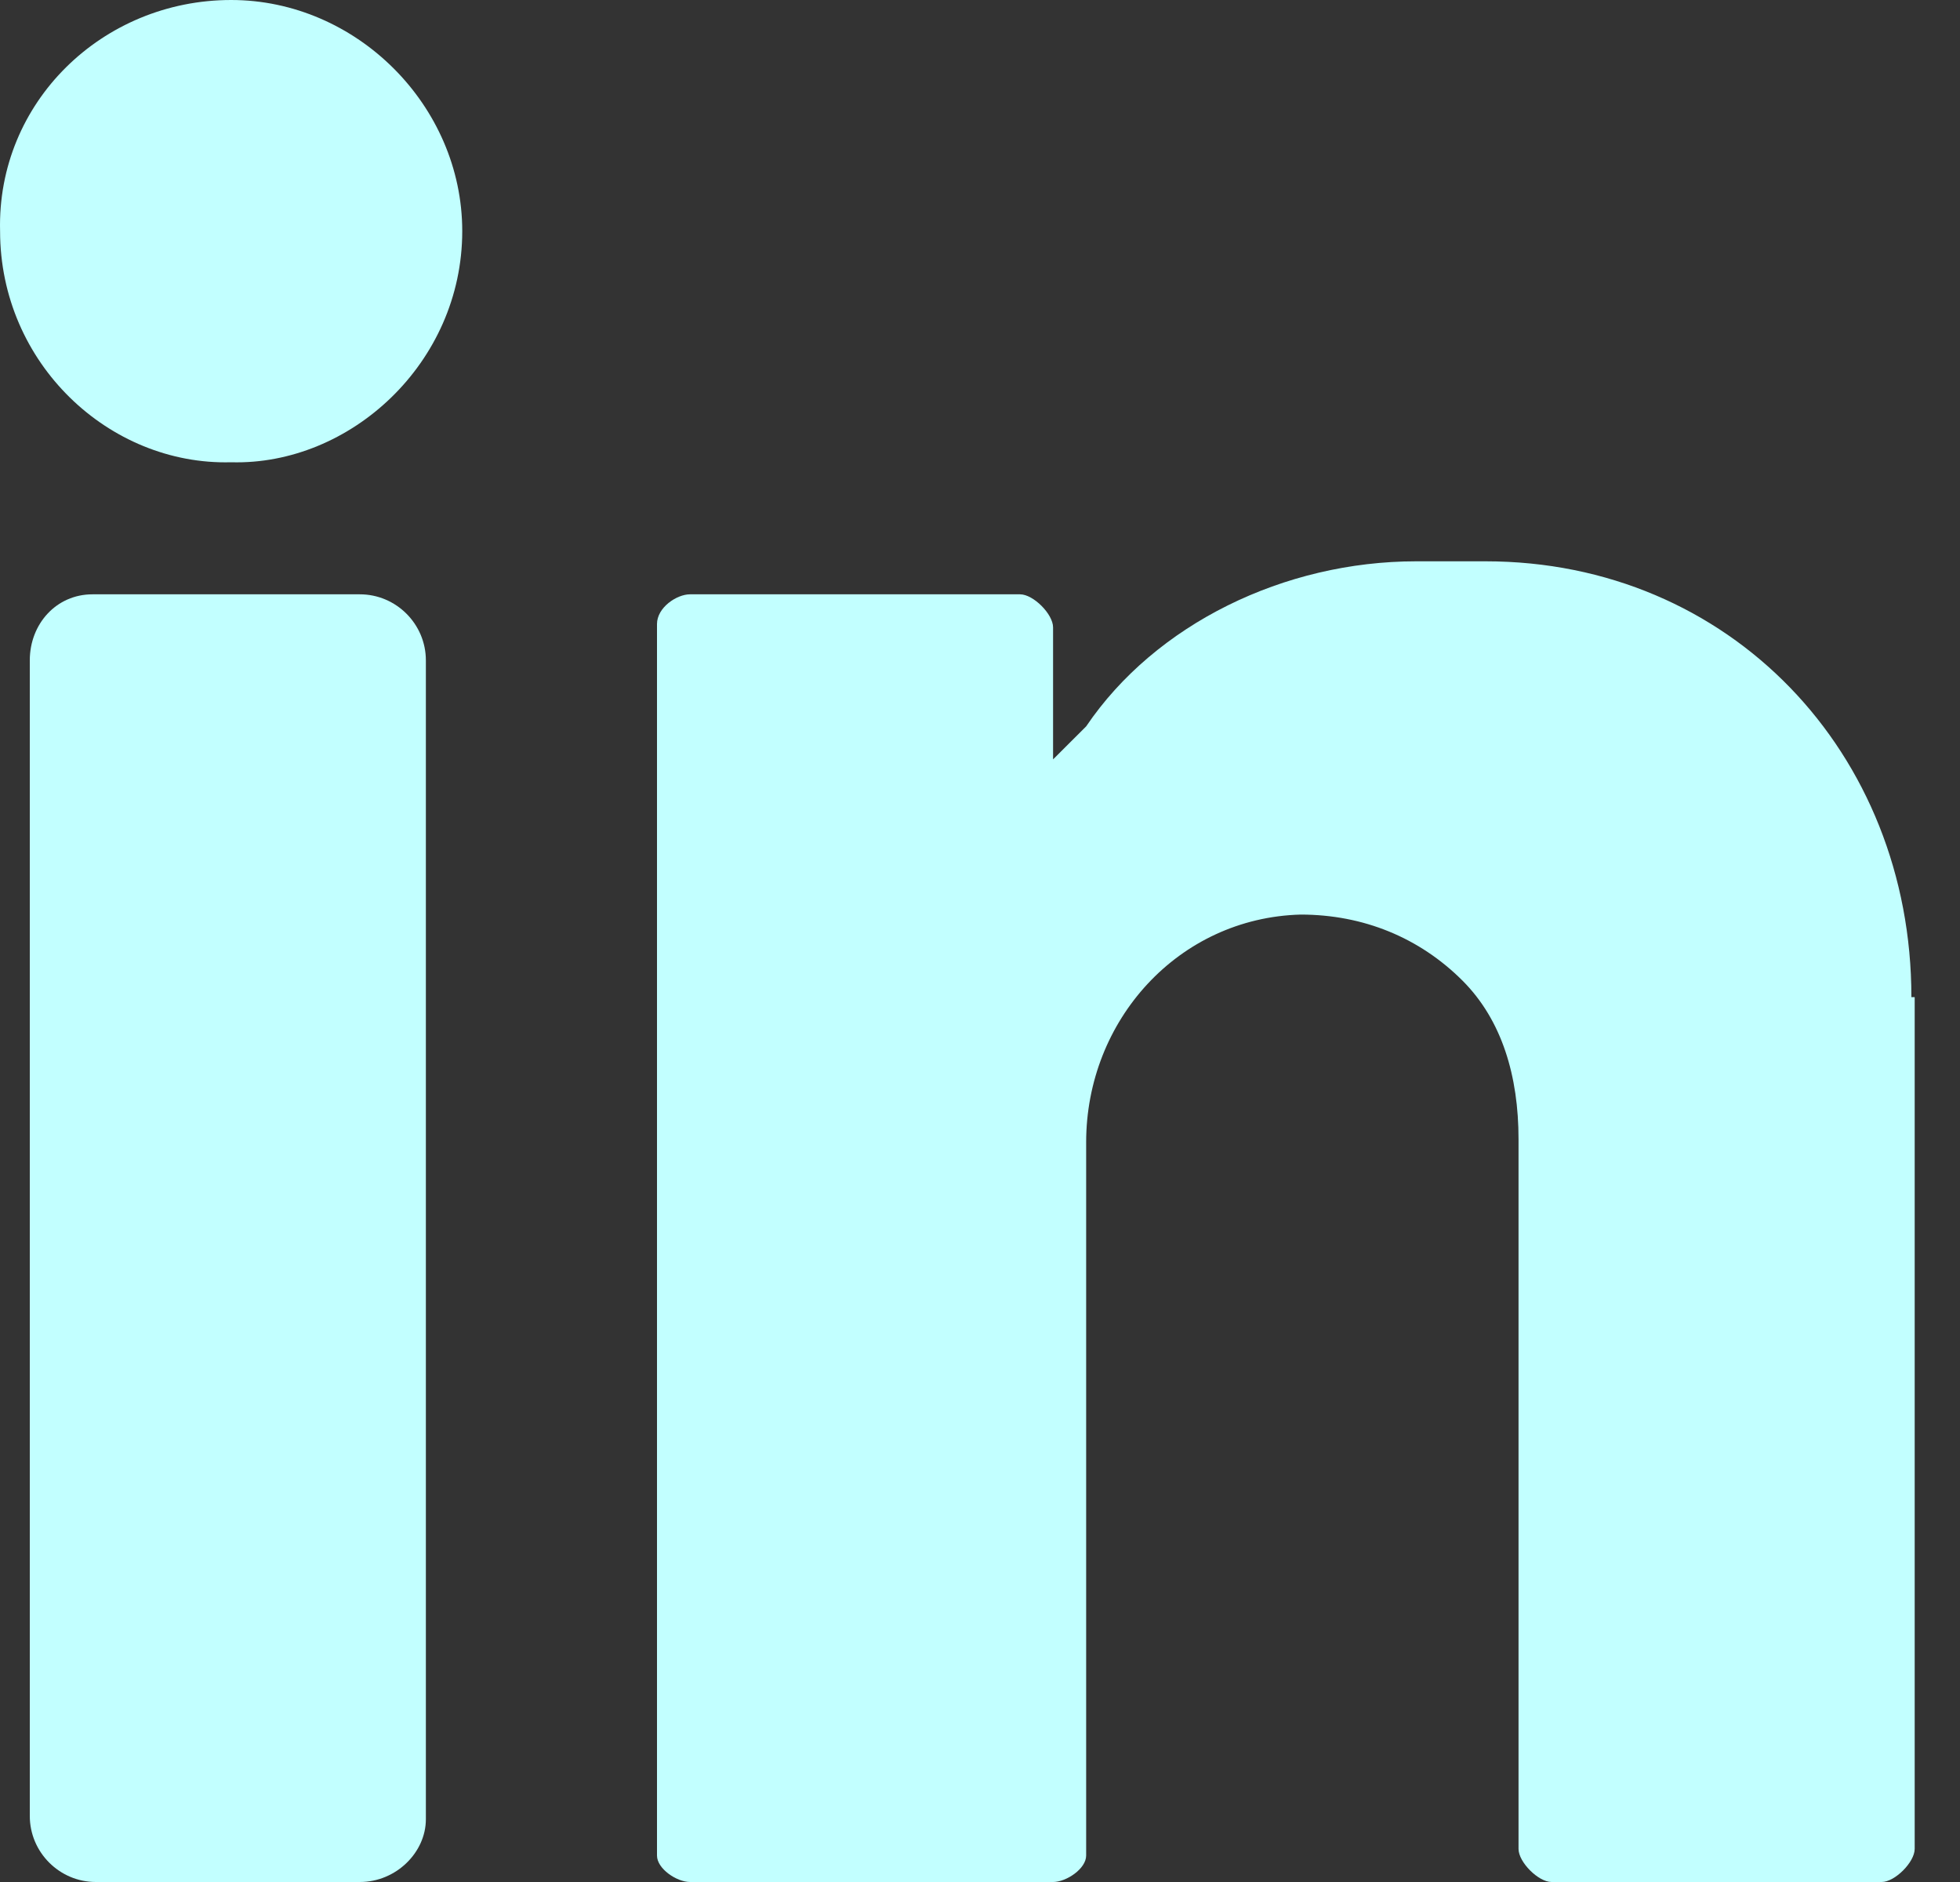<svg width="25" height="24" viewBox="0 0 25 24" fill="none" xmlns="http://www.w3.org/2000/svg">
<rect x="0" y="0" width="25" height="24" fill="#333333" stroke="none"/>
<path d="M2.948 0C4.548 0 5.896 1.347 5.896 2.947C5.896 4.632 4.464 5.937 2.948 5.895C1.39 5.937 0.001 4.632 0.001 2.947C-0.041 1.305 1.306 0 2.948 0Z" fill="#C2FFFF"/>
<path d="M4.59 24H1.222C0.759 24 0.38 23.621 0.38 23.158V8.421C0.38 7.958 0.717 7.579 1.18 7.579H4.59C5.053 7.579 5.432 7.958 5.432 8.421V23.2C5.432 23.621 5.054 24 4.59 24Z" fill="#C2FFFF"/>
<path d="M24.38 12.716C24.38 9.6 22.064 7.158 18.948 7.158H18.064C16.38 7.158 14.738 7.958 13.854 9.263C13.559 9.558 13.432 9.684 13.432 9.684V8C13.432 7.831 13.18 7.579 13.011 7.579H8.801C8.632 7.579 8.38 7.747 8.38 7.958V23.663C8.38 23.831 8.632 24 8.801 24H13.432C13.601 24 13.854 23.831 13.854 23.663V14.568C13.854 13.01 15.032 11.705 16.59 11.663C17.39 11.663 18.106 11.958 18.654 12.505C19.159 13.01 19.369 13.726 19.369 14.526V23.578C19.369 23.747 19.622 24 19.79 24H24.001C24.169 24 24.422 23.747 24.422 23.578V12.716H24.38Z" fill="#C2FFFF"/>
</svg>
